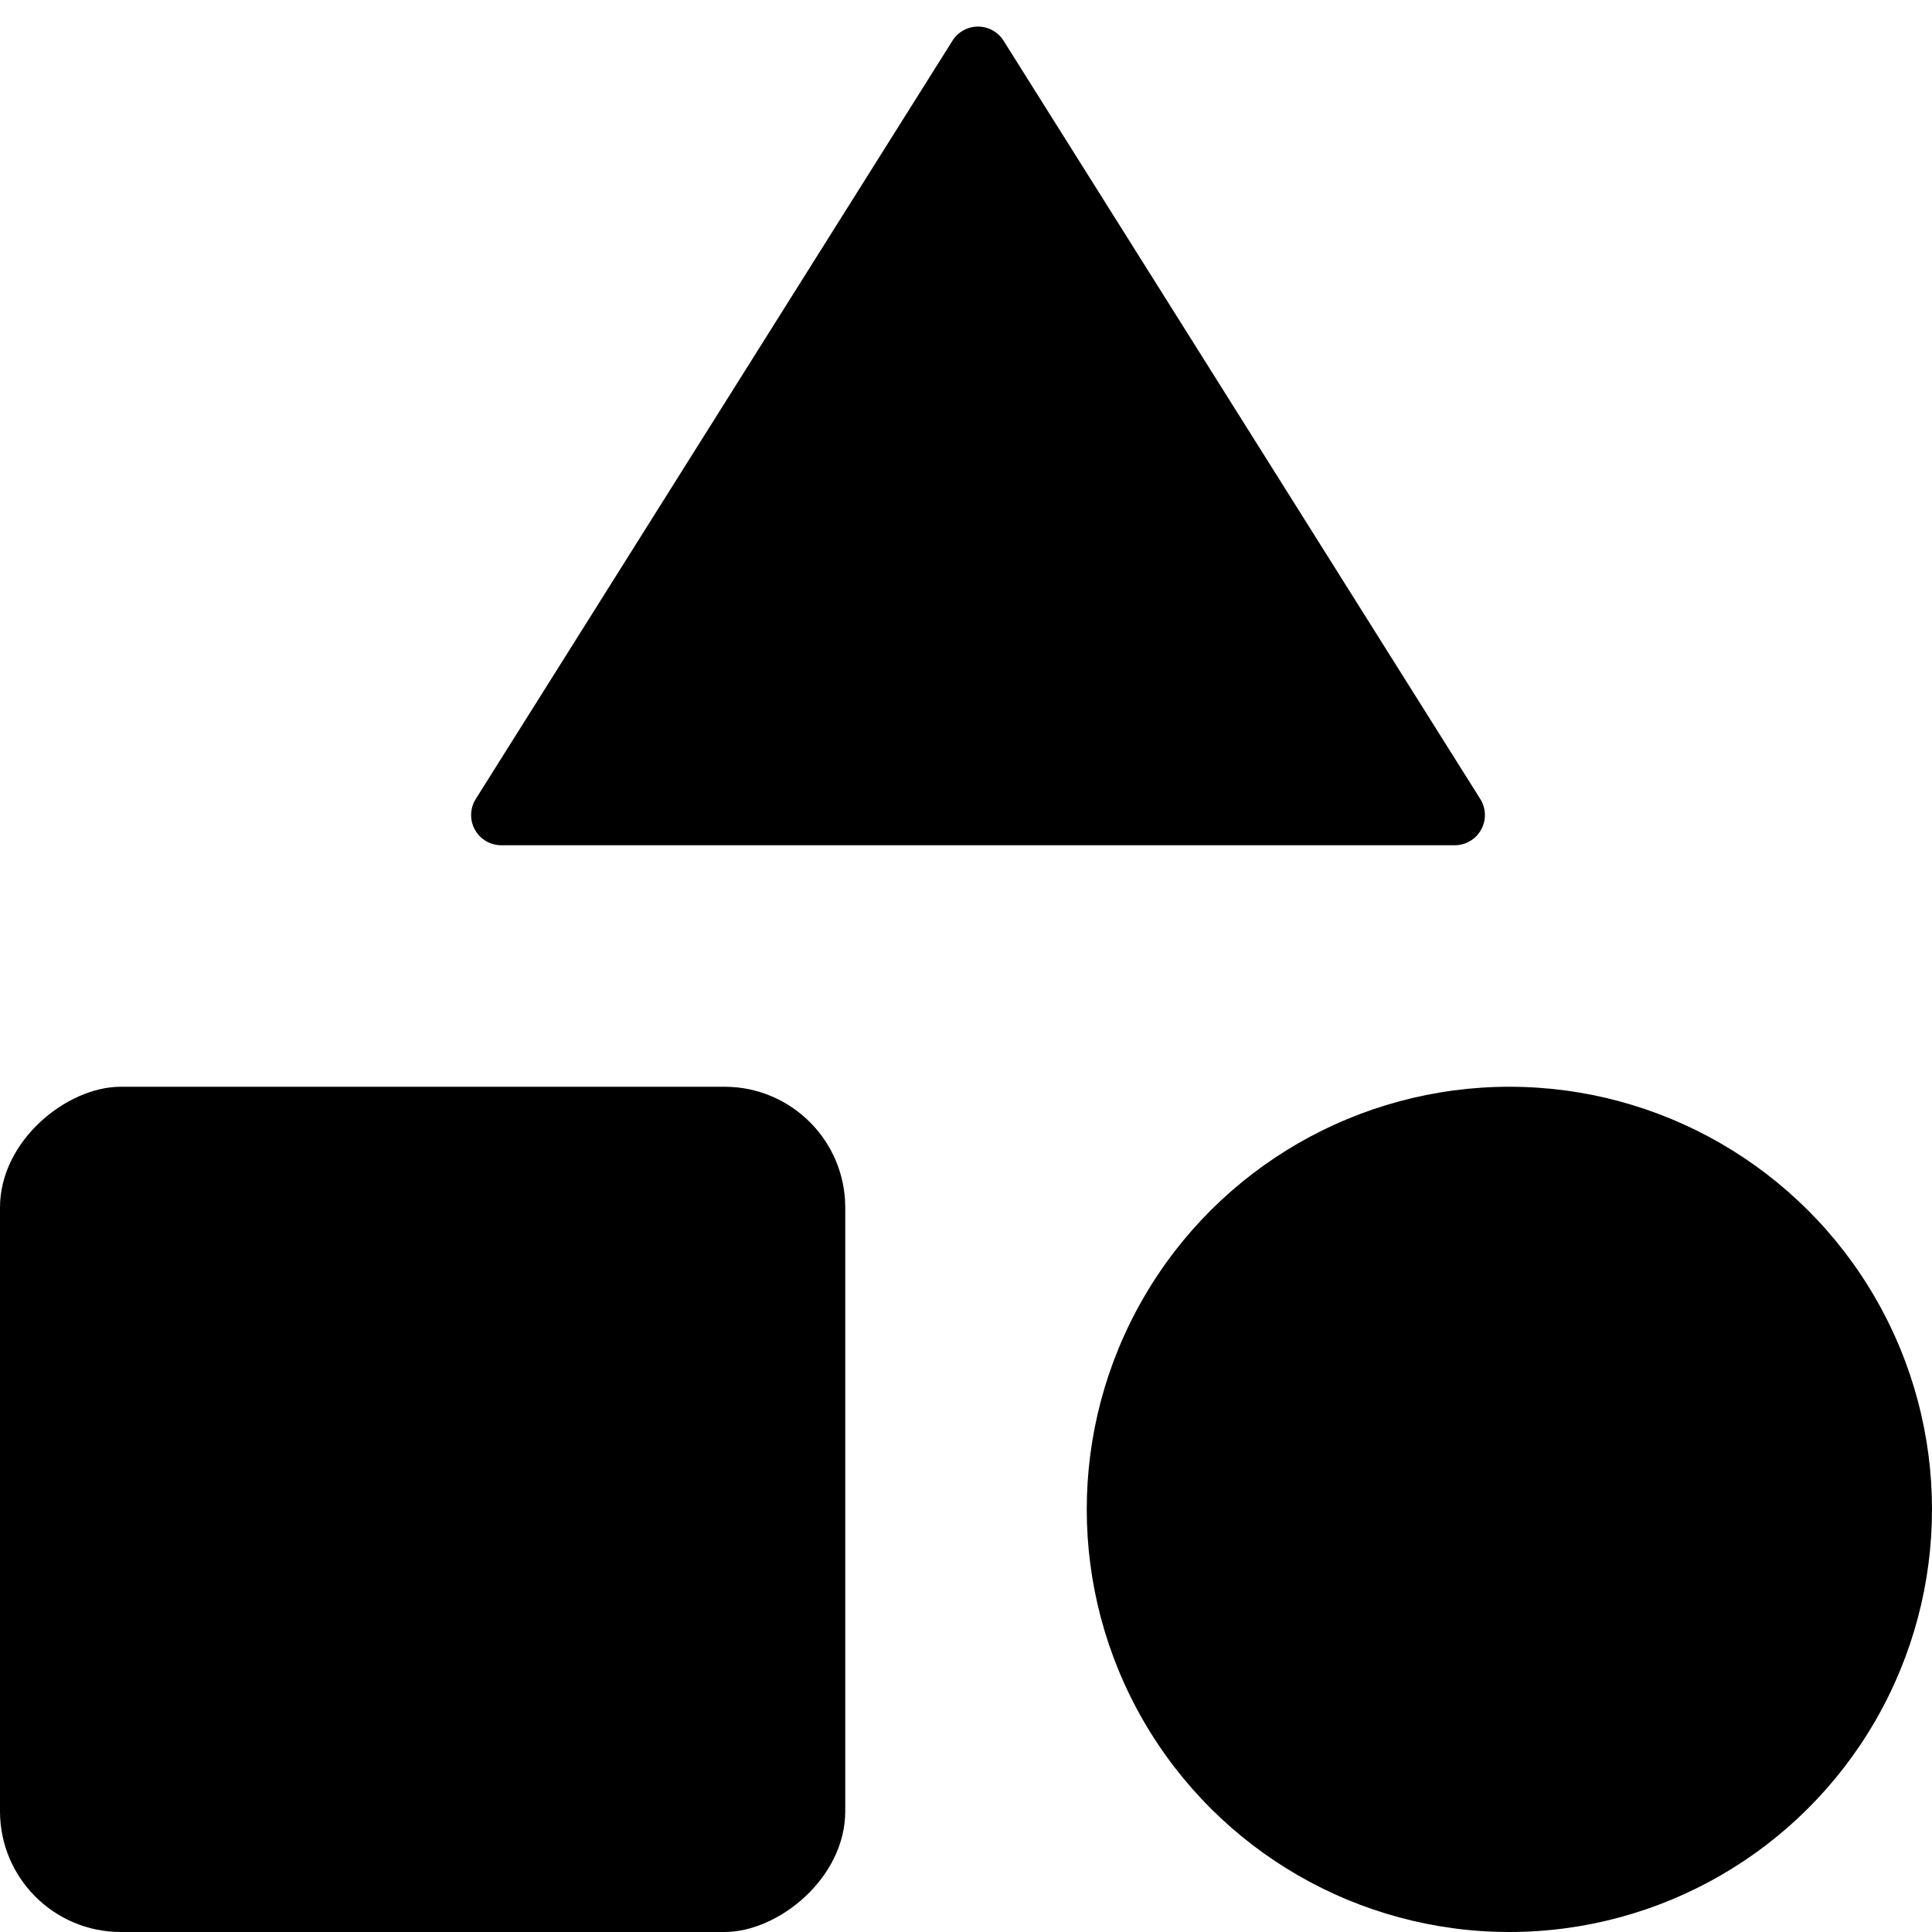 <svg xmlns="http://www.w3.org/2000/svg" width="16" height="16" viewBox="0 0 16 16">
  <g id="Group_128" data-name="Group 128" transform="translate(195.8 -273.8) rotate(90)">
    <rect id="Rectangle_68" data-name="Rectangle 68" width="7" height="7" rx="1" transform="translate(282.8 188.8)" fill="currentColor"/>
    <circle id="Ellipse_15" data-name="Ellipse 15" cx="3.5" cy="3.5" r="3.5" transform="translate(282.8 179.8)" fill="currentColor"/>
    <path id="Polygon_1" data-name="Polygon 1" d="M4.188.337a.25.25,0,0,1,.423,0l3.948,6.28A.25.25,0,0,1,8.348,7H.452a.25.25,0,0,1-.212-.383Z" transform="translate(273.8 192.1) rotate(-90)" fill="currentColor"/>
  </g>
</svg>
